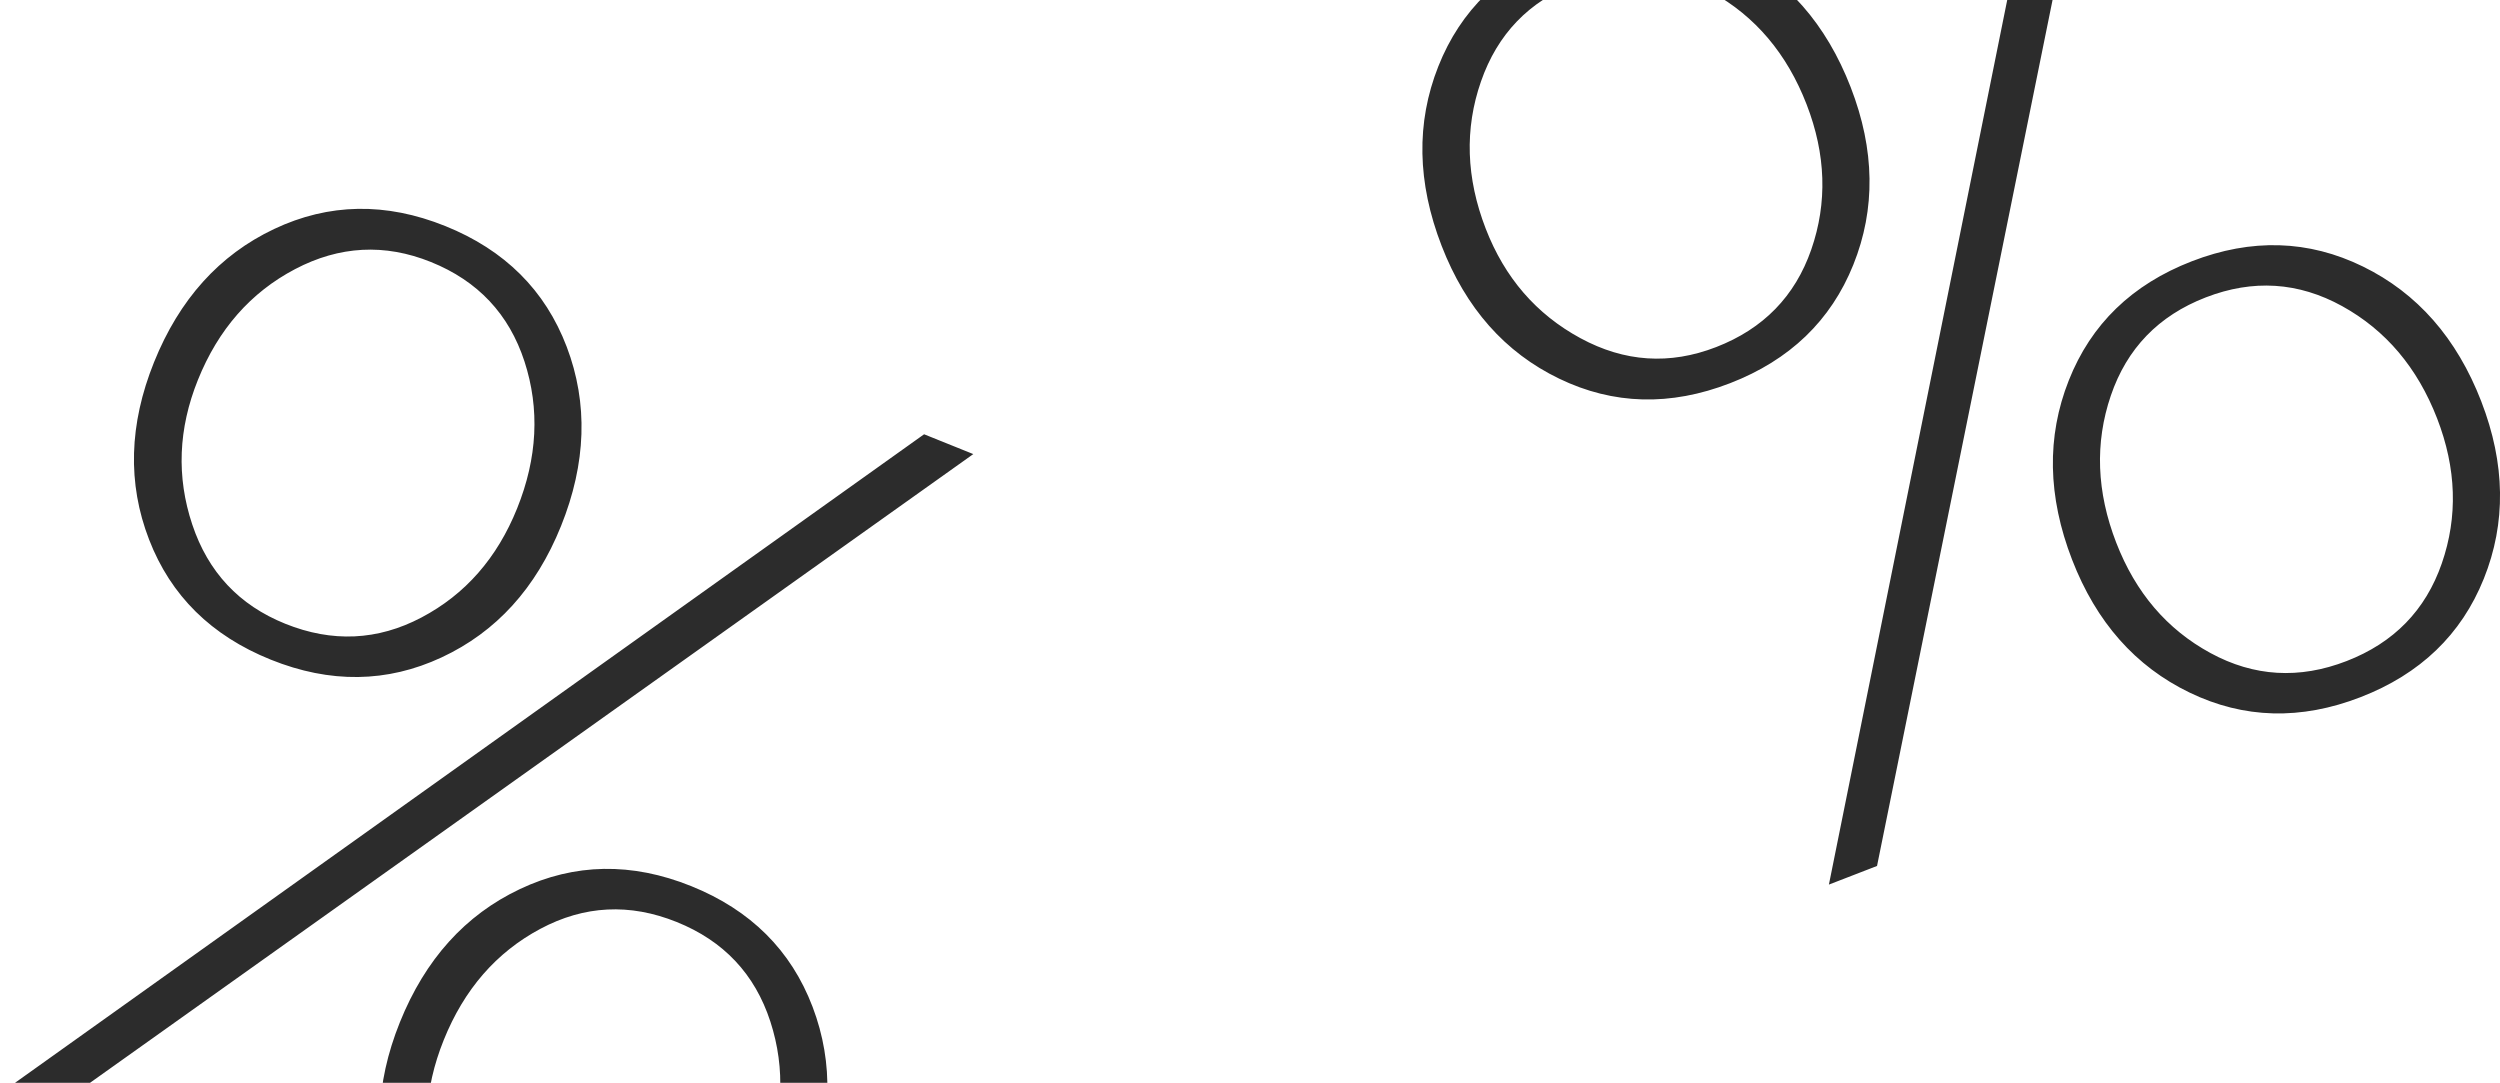 <svg xmlns="http://www.w3.org/2000/svg" width="1660" height="719" viewBox="0 0 1660 719"><g><g clip-path="url(#clip-3213)"><path fill="#2c2c2c" d="M372.5 349.337c-16.594 41.217-43.011 70.27-79.219 87.154-36.226 16.892-74.062 17.39-113.499 1.512-39.45-15.883-66.387-42.458-80.788-79.735-14.421-37.267-13.325-76.514 3.27-117.731 16.827-41.797 43.408-71.296 79.752-88.478 36.329-17.188 74.226-17.838 113.677-1.955 39.437 15.878 66.312 42.605 80.61 80.177 14.285 37.565 13.025 77.26-3.803 119.056zm-340.479 389.4L.23 725.937l613.366-437.58 32.676 13.156zM535.75 787.6c-16.594 41.217-43.012 70.27-79.219 87.154-36.226 16.893-74.062 17.39-113.5 1.513-39.45-15.884-66.386-42.459-80.788-79.735-14.42-37.268-13.324-76.514 3.27-117.731 16.828-41.797 43.41-71.296 79.752-88.479 36.33-17.188 74.227-17.838 113.677-1.954 39.438 15.877 66.312 42.605 80.611 80.176 14.285 37.566 13.025 77.26-3.803 119.056zM189.382 414.16c31.2 12.56 61.336 11.191 90.435-4.13 29.08-15.311 50.262-39.447 63.54-72.426 13.511-33.56 15.14-66.081 4.904-97.575-10.255-31.485-30.969-53.52-62.168-66.08-30.62-12.328-60.685-10.738-90.171 4.747-29.506 15.493-51.004 40.016-64.515 73.574-13.04 32.386-14.296 64.384-3.752 95.986 10.525 31.61 31.107 53.575 61.727 65.903zm105.273 276.374c-13.277 32.979-14.742 65.054-4.37 96.25 10.352 31.203 31.133 53.072 62.346 65.638 31.199 12.562 61.336 11.193 90.435-4.128 29.08-15.312 50.262-39.448 63.54-72.427 13.51-33.559 15.139-66.081 4.904-97.574-10.255-31.486-30.97-53.52-62.169-66.081-31.212-12.566-61.416-11.032-90.612 4.57-29.216 15.61-50.563 40.193-64.074 73.752zM1228.9 58.03c16.045 41.434 16.605 80.697 1.704 117.765-14.91 37.086-42.197 63.301-81.841 78.653-39.659 15.357-77.485 14.357-113.47-3.022-35.993-17.359-62.008-46.765-78.052-88.199-16.271-42.017-17.017-81.719-2.22-119.096 14.783-37.373 42.01-63.74 81.67-79.098 39.644-15.352 77.529-14.198 113.64 3.466 36.098 17.67 62.299 47.514 78.569 89.531zm17.448 516.966l-31.96 12.376 148.89-738.597 32.848-12.72zm401.198-308.495c16.045 41.435 16.606 80.698 1.704 117.765-14.91 37.087-42.196 63.301-81.841 78.654-39.659 15.357-77.485 14.356-113.47-3.022-35.992-17.36-62.007-46.765-78.052-88.2-16.27-42.016-17.017-81.718-2.22-119.096 14.783-37.372 42.01-63.74 81.67-79.098 39.644-15.351 77.53-14.198 113.64 3.466 36.098 17.67 62.299 47.515 78.57 89.531zm-508.065-36.023c31.363-12.145 52.433-33.735 63.213-64.804 10.771-31.05 9.747-63.146-3.09-96.299-13.064-33.736-34.096-58.595-63.088-74.598-29-15.983-59.18-17.919-90.544-5.774-30.78 11.92-51.647 33.623-62.597 65.076-10.958 31.473-9.901 64.068 3.162 97.803 12.607 32.557 33.552 56.78 62.844 72.65 29.283 15.89 59.319 17.866 90.1 5.946zm265.702 129.875c12.838 33.153 33.685 57.574 62.572 73.267 28.879 15.71 58.995 17.48 90.372 5.33 31.363-12.146 52.433-33.736 63.213-64.805 10.771-31.05 9.748-63.146-3.09-96.299-13.064-33.735-34.096-58.595-63.088-74.598-29-15.983-59.18-17.919-90.544-5.774-31.377 12.15-52.382 33.908-63.04 65.248-10.668 31.36-9.458 63.896 3.605 97.631z"/></g></g></svg>